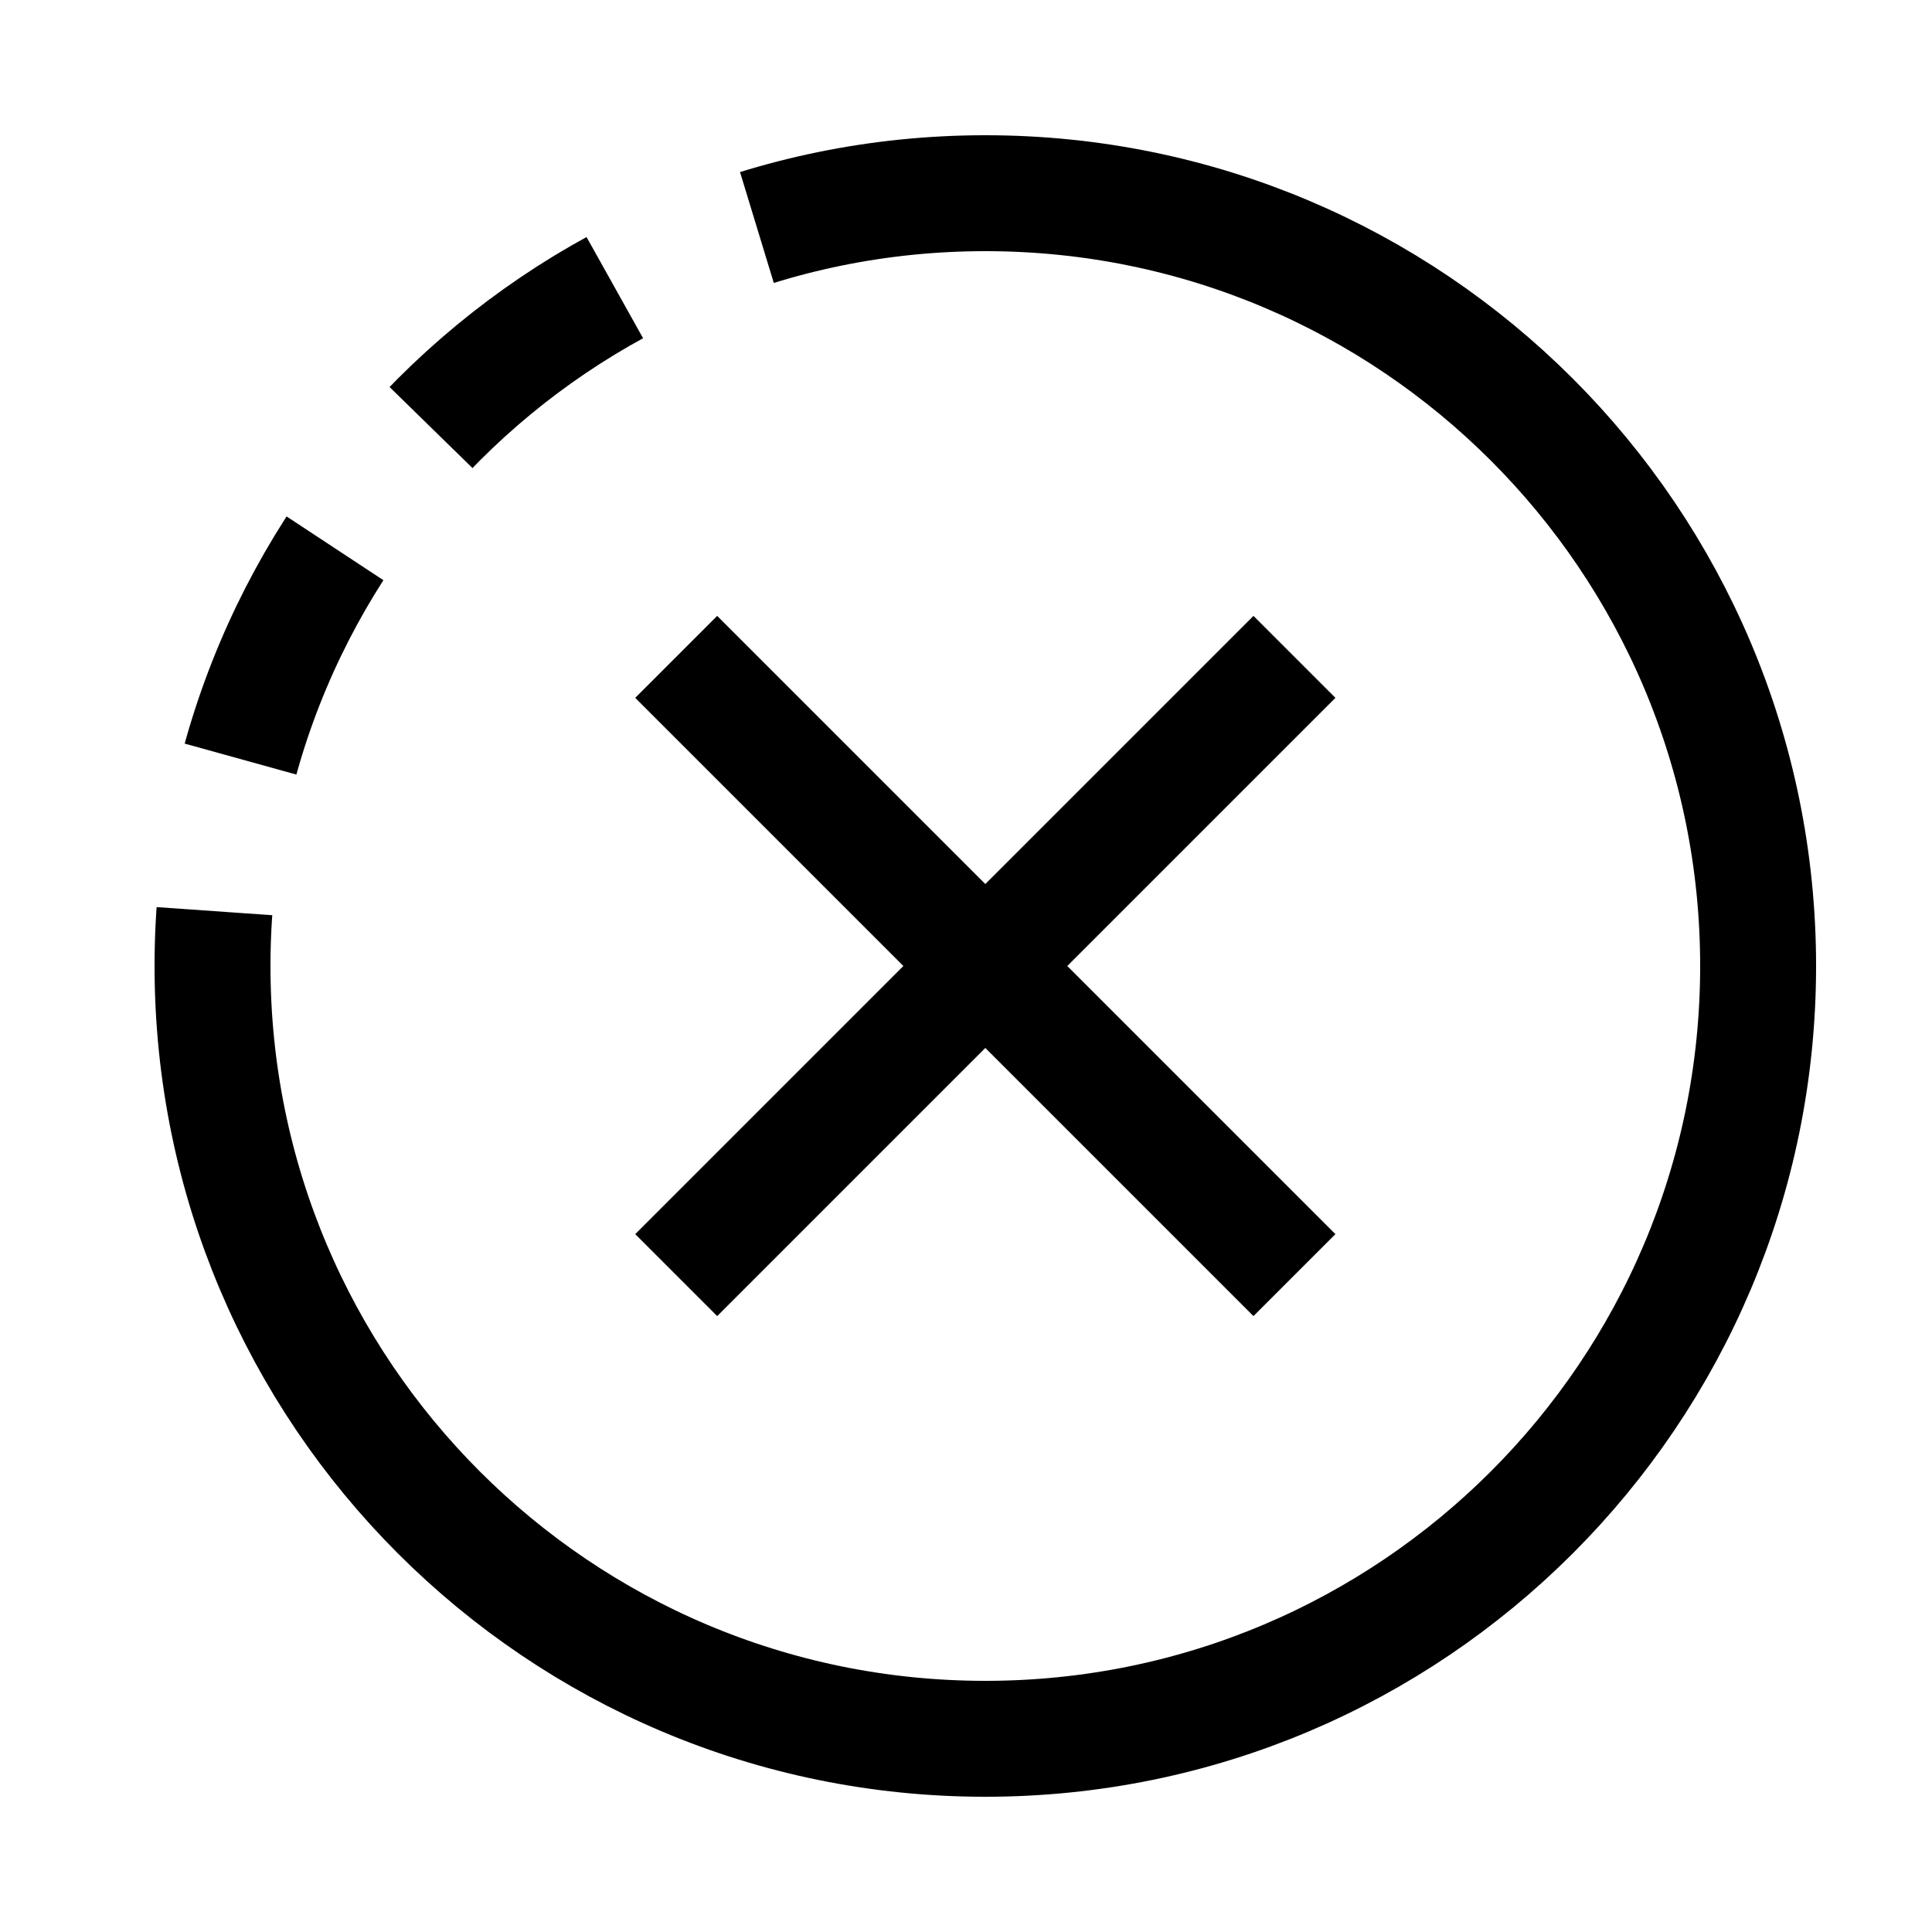 <svg xmlns="http://www.w3.org/2000/svg" width="24" height="24" viewBox="0 0 25 24" fill="none">
<path d="M2.75 12C2.75 17.523 7.227 22 12.75 22C18.273 22 22.75 17.523 22.75 12C22.75 6.477 18.273 2 12.75 2" stroke="#000000" stroke-width="1.5" stroke-linejoin="round"/>
<path d="M12.75 2C7.227 2 2.75 6.477 2.75 12" stroke="#000000" stroke-width="1.5" stroke-linejoin="round" stroke-dasharray="3 2"/>
<path d="M16.75 8L12.75 12M12.75 12L8.75 16M12.75 12L16.75 16M12.75 12L8.75 8" stroke="#000000" stroke-width="1.5" stroke-linejoin="round"/>
</svg>
